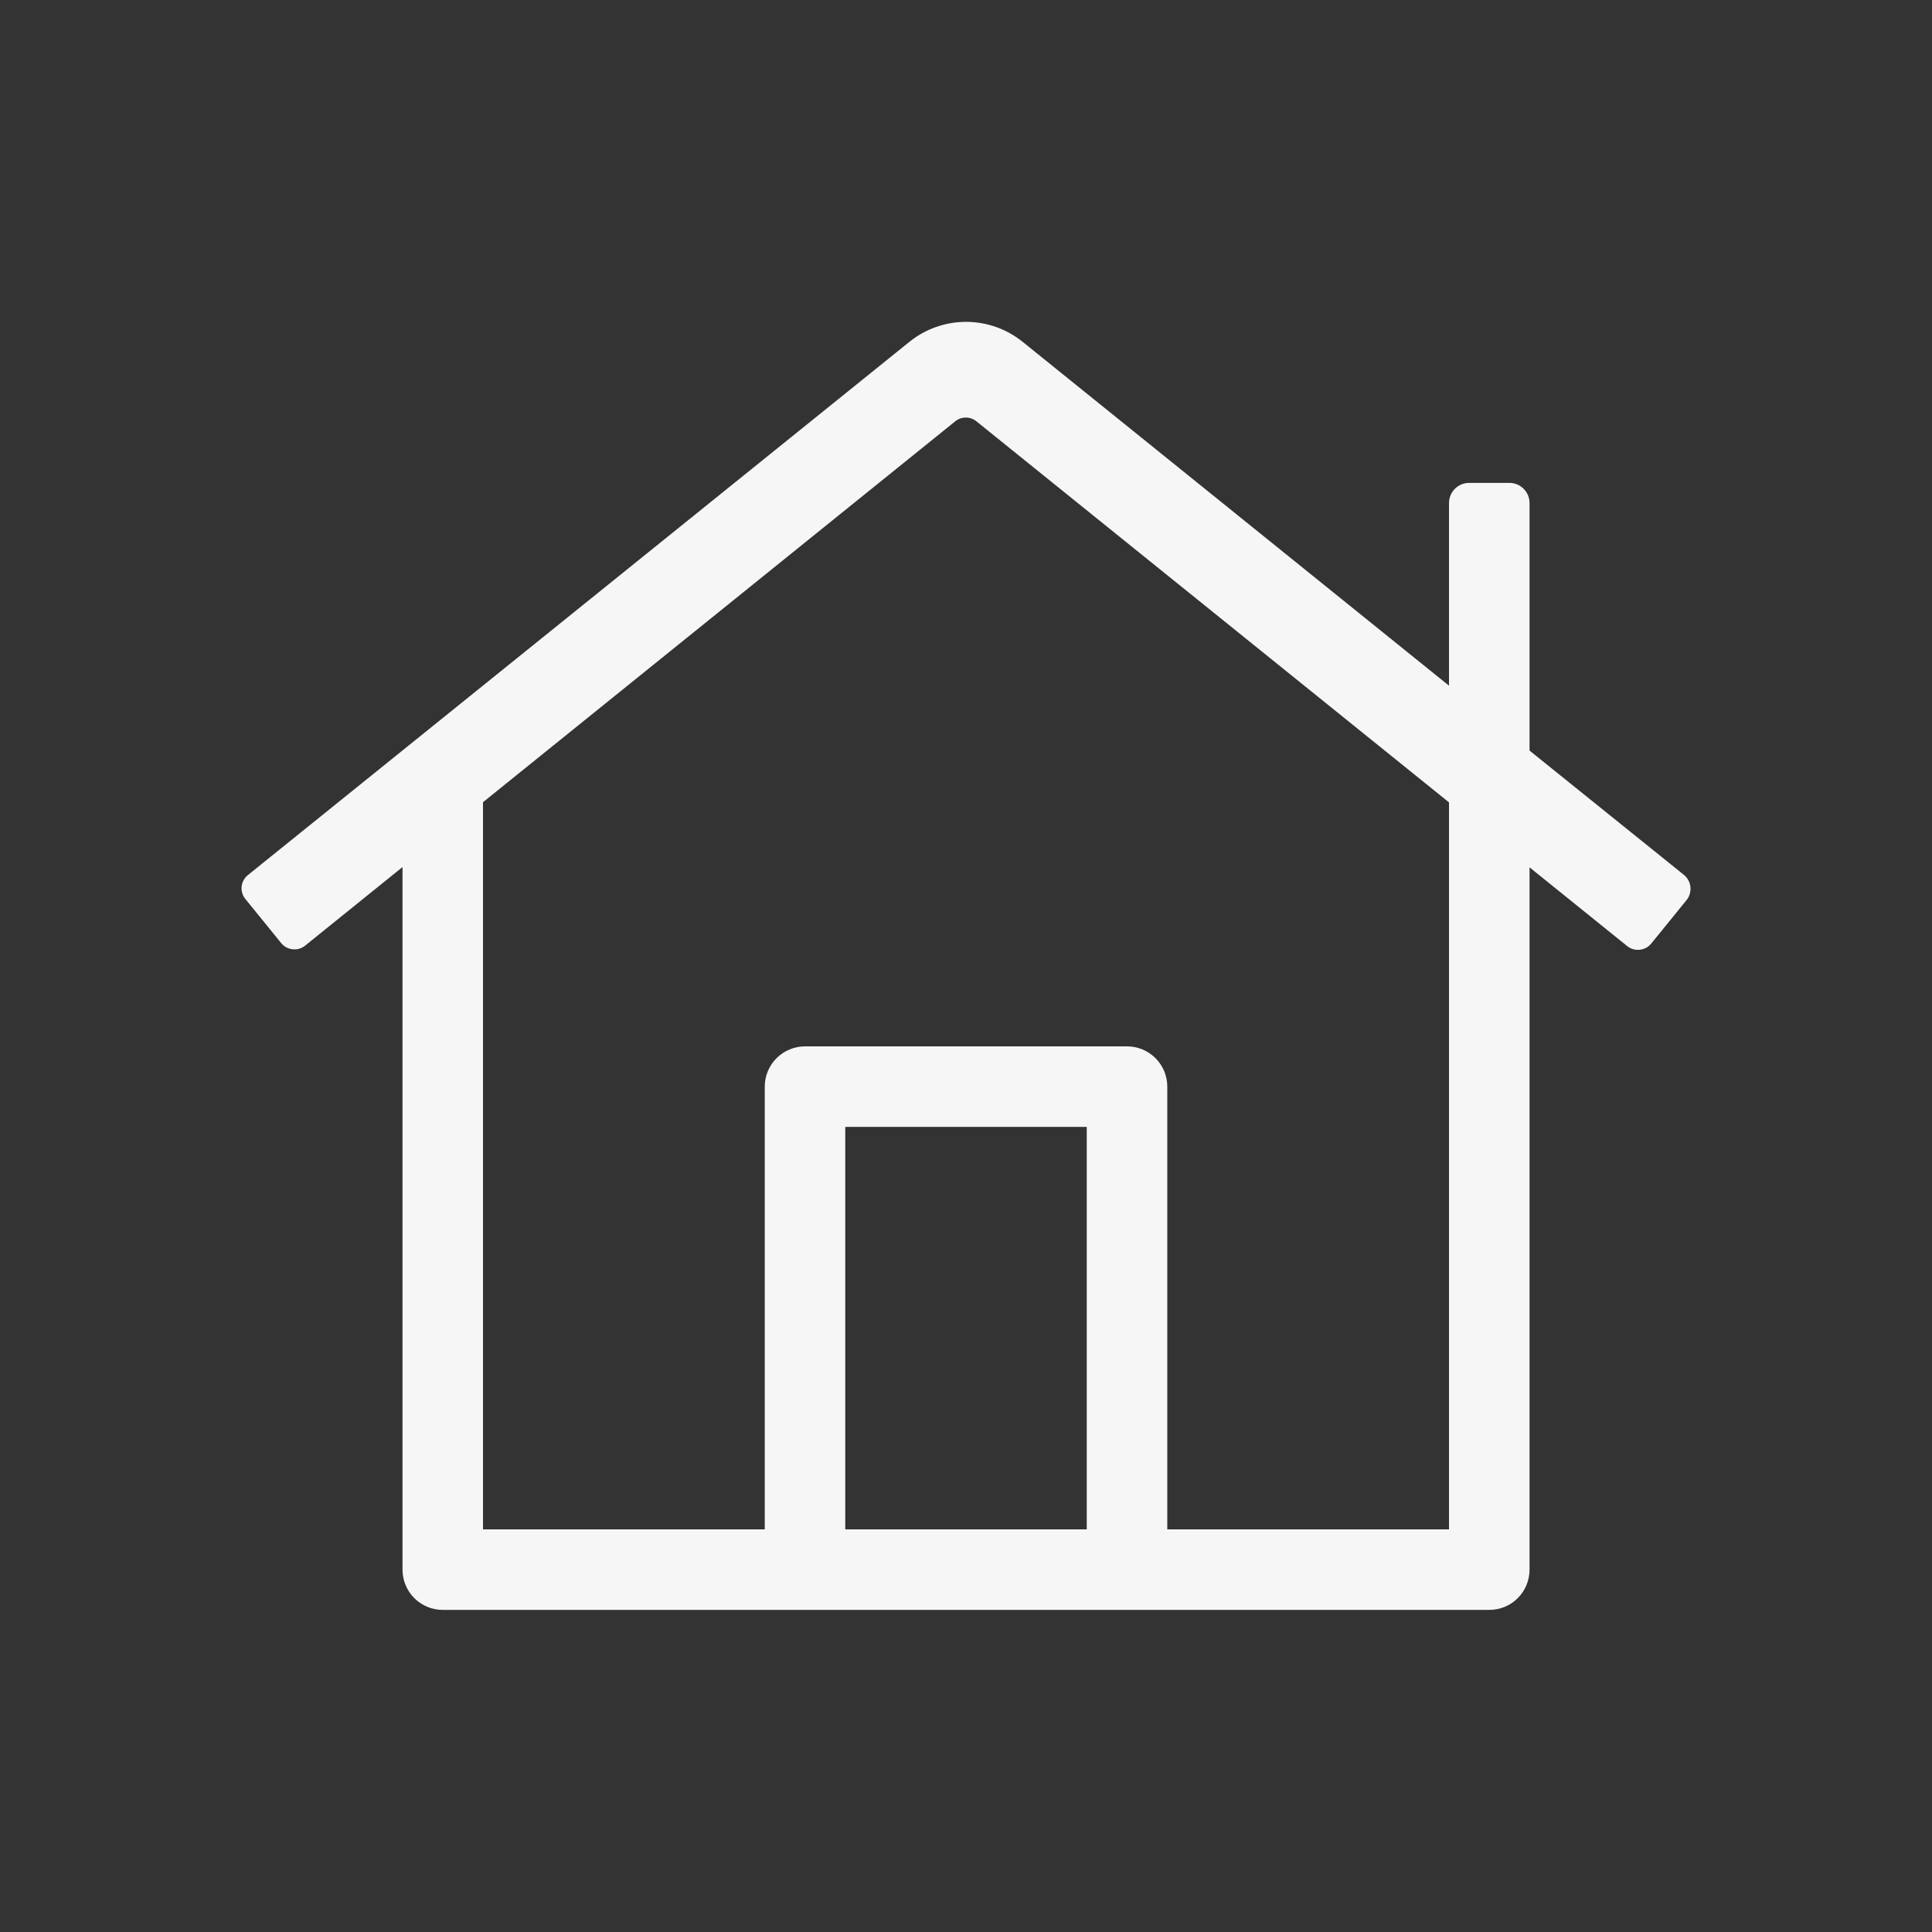 <svg width="32" height="32" viewBox="0 0 32 32" fill="none" xmlns="http://www.w3.org/2000/svg">
    <rect x="0" y="0" width="32" height="32" fill="#333333" stroke="none"/>
    <path d="M27.895 14.494L25.334 12.432V8.332C25.334 8.243 25.299 8.158 25.236 8.096C25.174 8.033 25.089 7.998 25 7.998H24.334C24.245 7.998 24.161 8.033 24.098 8.096C24.036 8.158 24 8.243 24 8.332V11.357L16.942 5.665C16.676 5.449 16.343 5.331 16.001 5.331C15.658 5.331 15.325 5.449 15.059 5.665L4.106 14.494C4.077 14.518 4.053 14.546 4.035 14.579C4.017 14.611 4.006 14.647 4.002 14.684C3.998 14.72 4.002 14.758 4.013 14.793C4.023 14.829 4.041 14.862 4.064 14.89L4.656 15.619C4.679 15.648 4.708 15.673 4.741 15.69C4.774 15.708 4.81 15.719 4.847 15.723C4.884 15.727 4.922 15.724 4.958 15.713C4.994 15.702 5.027 15.685 5.056 15.661L6.667 14.361V25.998C6.667 26.175 6.737 26.345 6.862 26.47C6.987 26.595 7.157 26.665 7.334 26.665H24.667C24.844 26.665 25.014 26.595 25.139 26.47C25.264 26.345 25.334 26.175 25.334 25.998V14.366L26.95 15.669C27.009 15.717 27.084 15.739 27.159 15.731C27.234 15.723 27.303 15.686 27.35 15.628L27.942 14.899C27.987 14.838 28.007 14.762 27.998 14.687C27.99 14.612 27.953 14.543 27.895 14.494ZM18 25.331H14V18.665H18V25.331ZM24 25.331H19.334V17.998C19.334 17.821 19.264 17.652 19.139 17.527C19.014 17.402 18.844 17.331 18.667 17.331H13.334C13.157 17.331 12.987 17.402 12.862 17.527C12.737 17.652 12.667 17.821 12.667 17.998V25.331H8V13.287L15.822 6.978C15.871 6.938 15.933 6.916 15.997 6.916C16.061 6.916 16.122 6.938 16.172 6.978L24 13.29V25.331Z" fill="#F6F6F6"/>
    </svg>
    